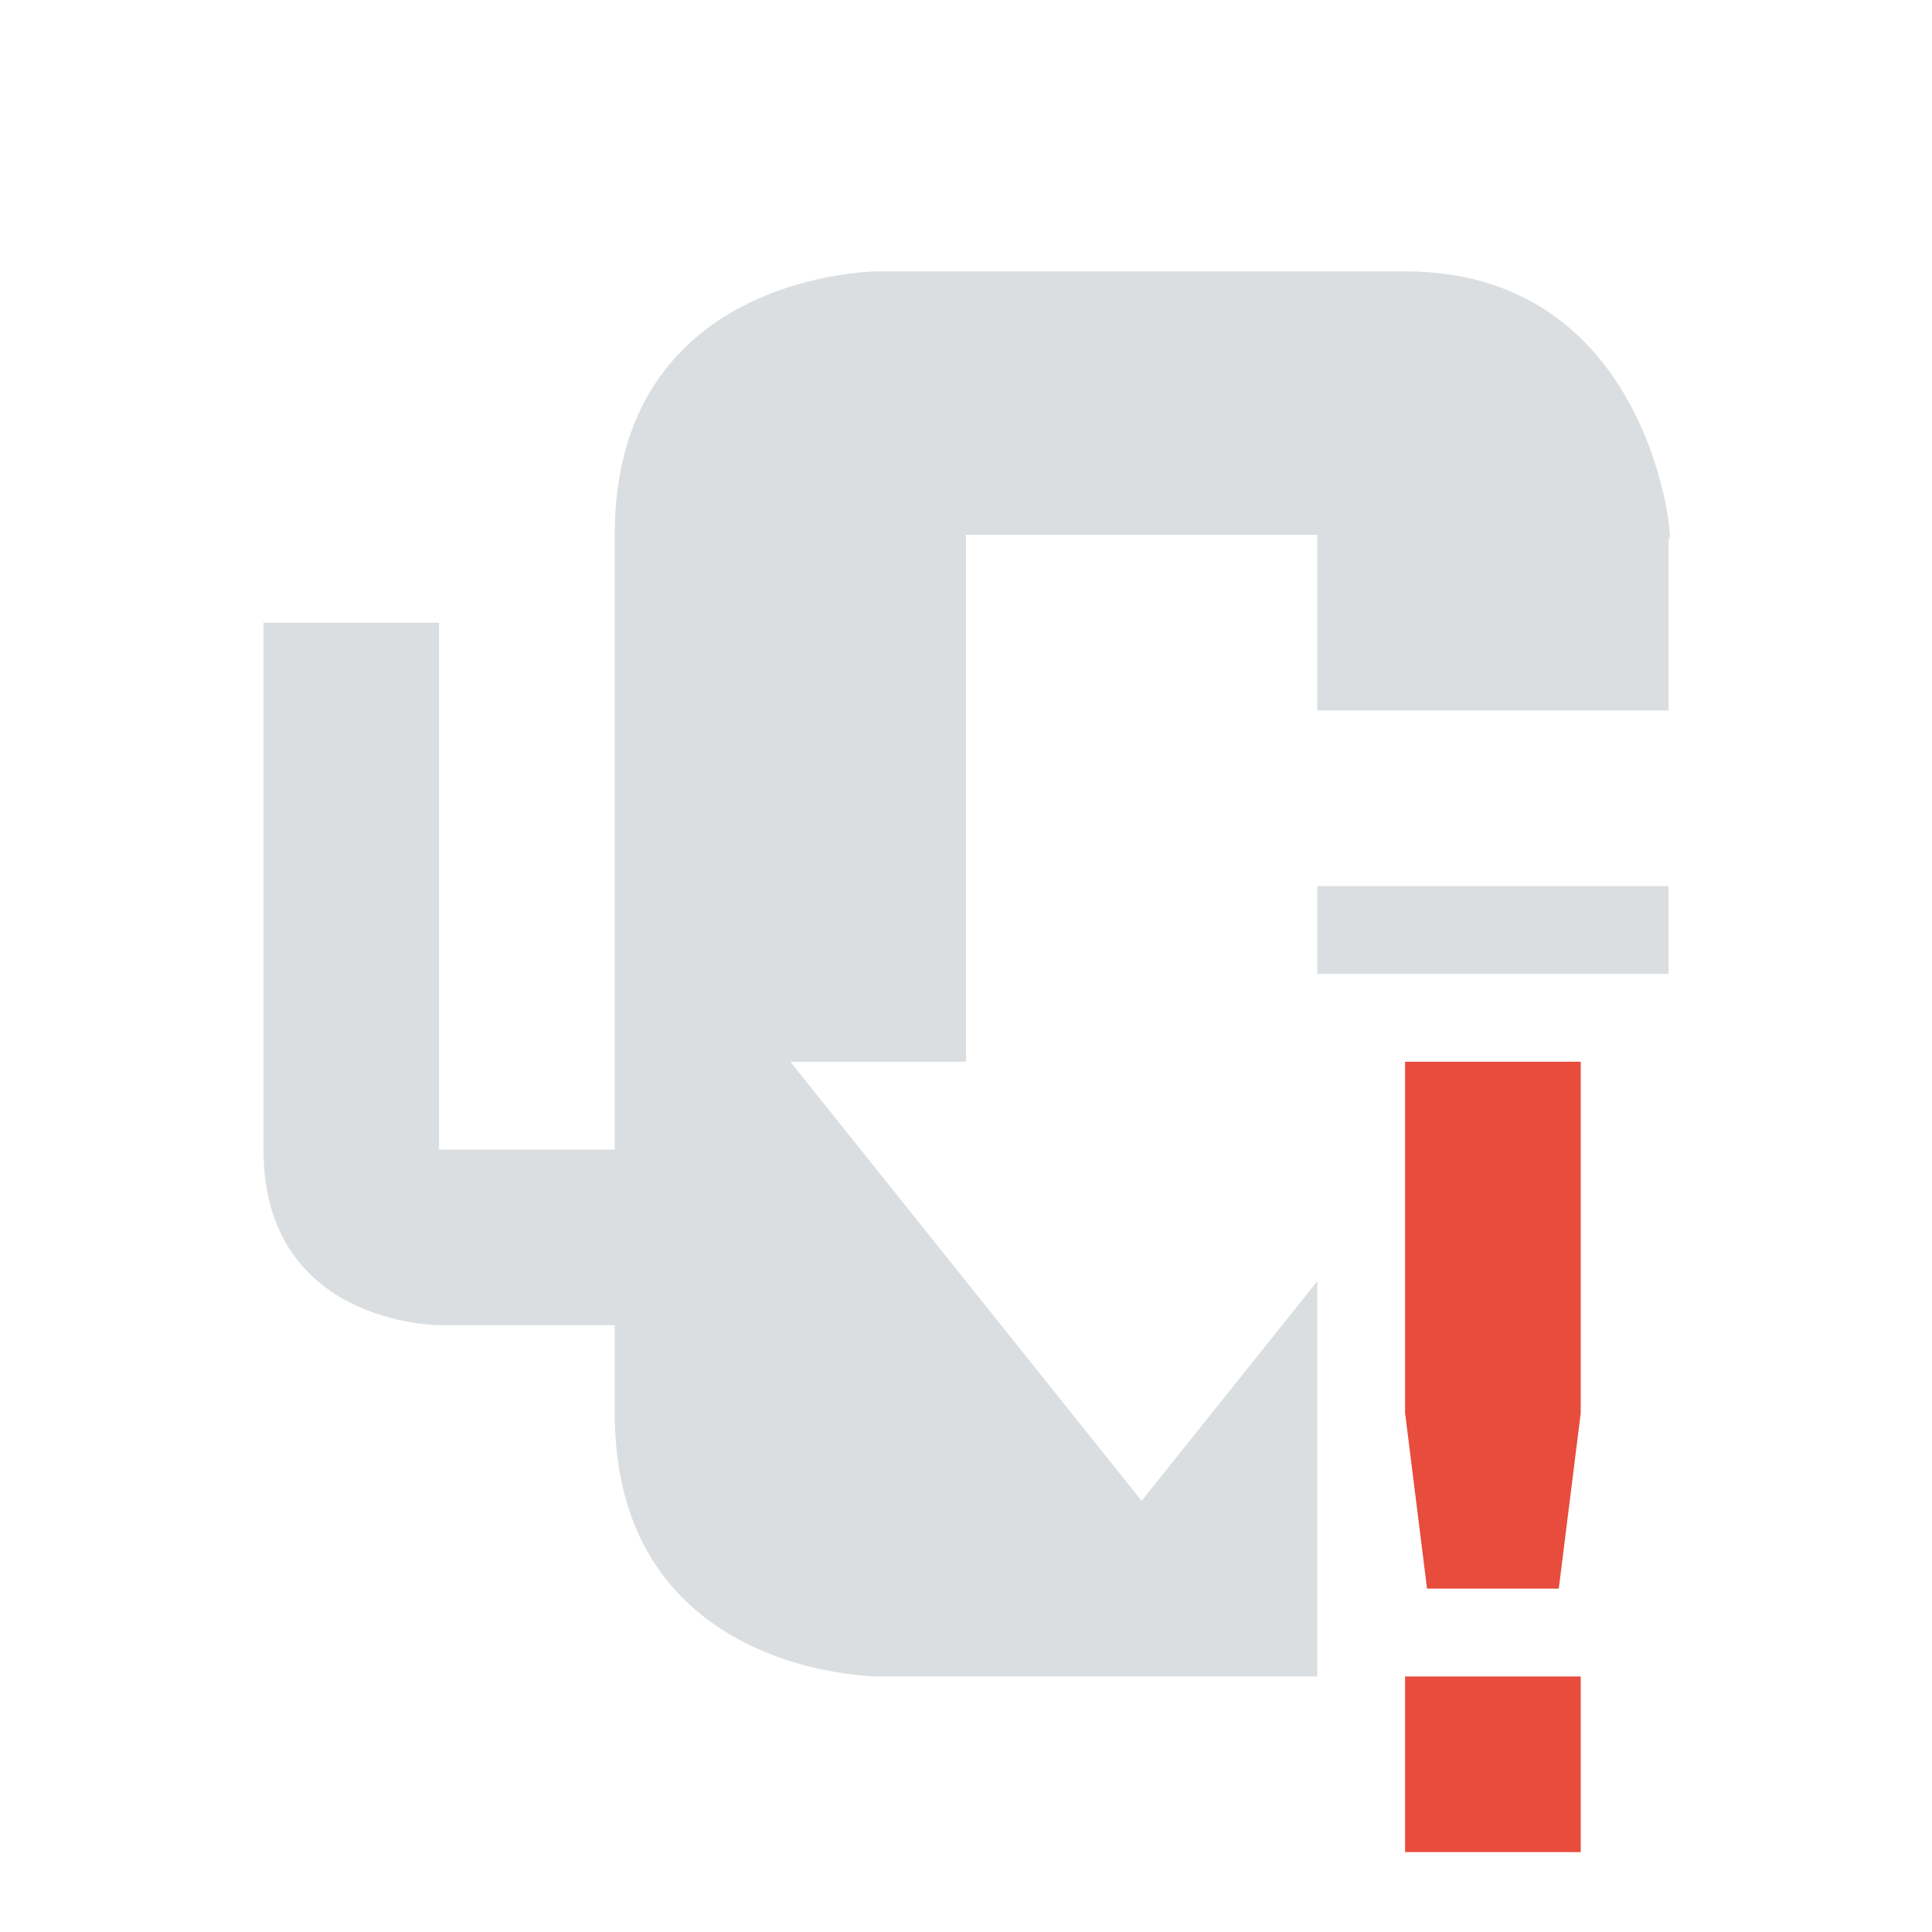 <?xml version="1.0" encoding="UTF-8"?>
<!-- Created with Inkscape (http://www.inkscape.org/) -->
<svg id="svg6530" width="22" height="22" version="1.1" viewBox="0 0 22 22" xmlns="http://www.w3.org/2000/svg" xmlns:cc="http://creativecommons.org/ns#" xmlns:dc="http://purl.org/dc/elements/1.1/" xmlns:osb="http://www.openswatchbook.org/uri/2009/osb" xmlns:rdf="http://www.w3.org/1999/02/22-rdf-syntax-ns#">
 <g id="layer1" transform="translate(-249 -789.27)">
  <path id="path5258" d="m259 792.36s-3 0-3 3v1 6h-2v-6h-2v6c0 2 2 2 2 2h2v1c0 3 3 3 3 3h5v-4.5l-2 2.5-4-5h2v-6h4v2h4v-2c0.078 0.527 0-3-3-3h-6zm5 7v1h4v-1h-4z" style="color:#bebebe;enable-background:new;fill:#dbdee0"/>
  <rect id="rect5260" x="249" y="789.27" width="22" height="22" style="color:#bebebe;enable-background:new;fill:none"/>
  <path id="path11098-9" class="error" d="m265 801.36-1e-5 4 0.25 2h1.5l0.25-2 1e-5 -4zm0 7v2h2v-2z" style="color:#444444;fill:#e74c3c"/>
 </g>
</svg>
